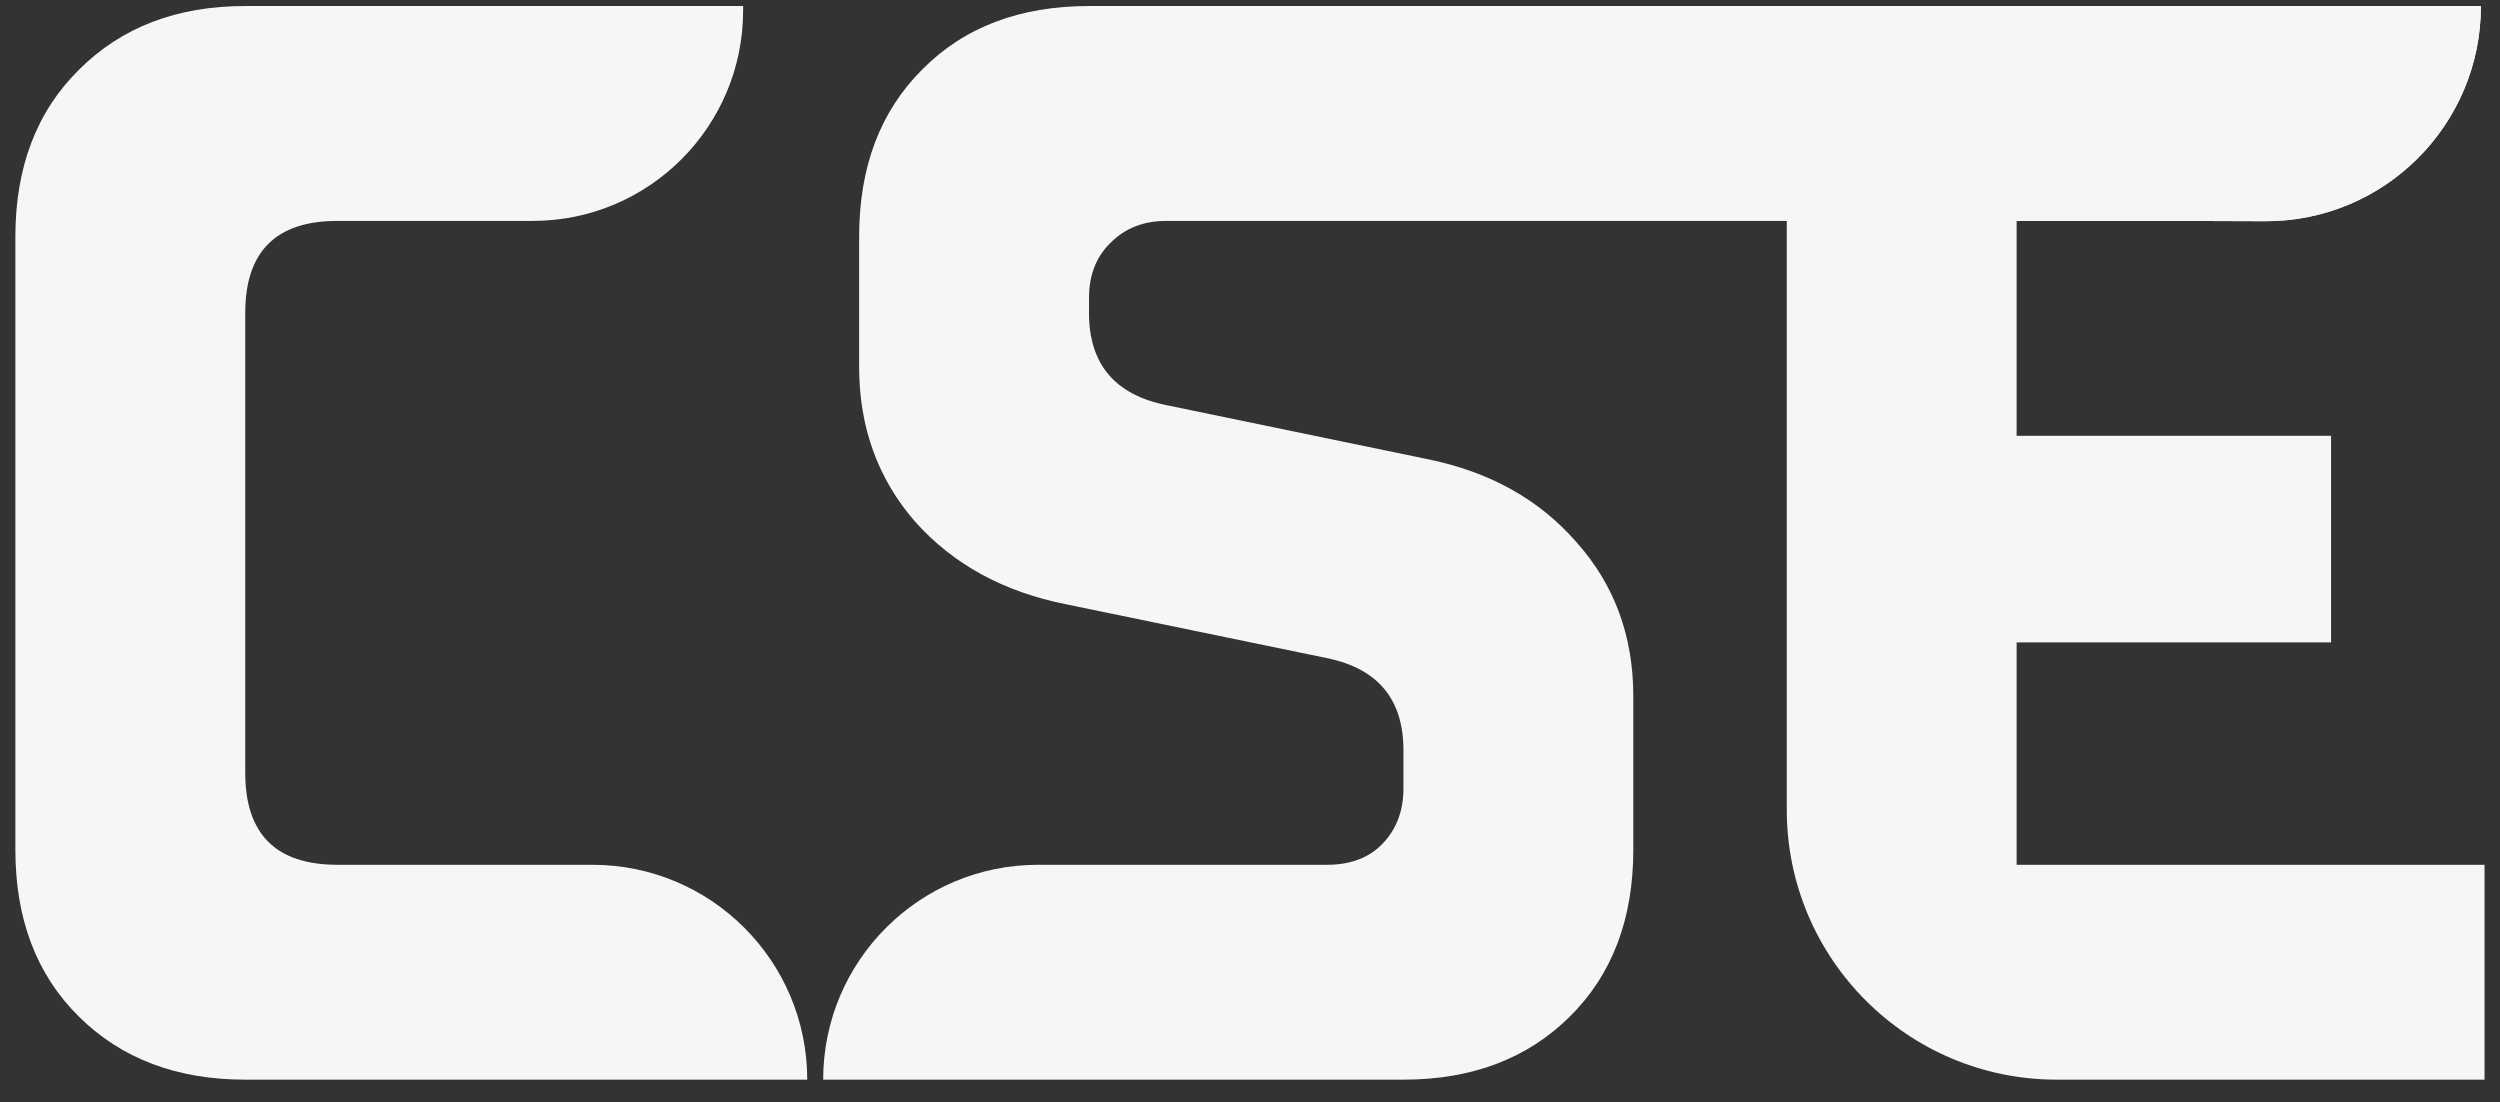 <svg width="93" height="41" viewBox="0 0 93 41" fill="none" xmlns="http://www.w3.org/2000/svg">
<rect x="0" y="0" width="93" height="41" fill="#333333" stroke="none"/>
<path d="M0.572 31.613V8.803C0.572 6.222 1.361 4.151 2.94 2.592C4.518 1.013 6.579 0.224 9.123 0.224H27.644V0.389C27.644 4.713 24.139 8.218 19.815 8.218H15.185H12.548C10.264 8.218 9.123 9.36 9.123 11.643V28.744C9.123 31.028 10.264 32.17 12.548 32.17H22.036C26.45 32.17 30.029 35.748 30.029 40.163H9.123C6.579 40.163 4.518 39.383 2.94 37.823C1.361 36.264 0.572 34.194 0.572 31.613Z" fill="#F6F6F6"/>
<path d="M30.622 40.163C30.622 35.748 34.2 32.17 38.615 32.17H49.367C50.24 32.17 50.927 31.91 51.428 31.39C51.948 30.851 52.208 30.164 52.208 29.329V27.908C52.208 26.015 51.261 24.873 49.367 24.483L39.647 22.477C37.327 22.013 35.461 20.992 34.049 19.414C32.657 17.817 31.96 15.895 31.96 13.649V8.803C31.96 6.222 32.74 4.151 34.3 2.592C35.86 1.013 37.93 0.224 40.511 0.224H92.29C92.29 4.657 88.689 8.245 84.257 8.229L81.06 8.218H43.38C42.544 8.218 41.857 8.487 41.319 9.025C40.78 9.545 40.511 10.232 40.511 11.086V11.643C40.511 13.537 41.467 14.679 43.38 15.069L53.072 17.074C55.393 17.538 57.249 18.569 58.642 20.166C60.053 21.744 60.759 23.657 60.759 25.903V31.613C60.759 34.194 59.969 36.264 58.391 37.823C56.813 39.383 54.752 40.163 52.208 40.163H30.622Z" fill="#F6F6F6"/>
<path d="M76.51 40.163C70.964 40.163 66.468 35.667 66.468 30.121V0.224H92.29C92.29 4.657 88.689 8.245 84.257 8.229L81.06 8.218H75.018V16.211H86.716V23.898H75.018V32.17H92.425V40.163H76.51Z" fill="#F6F6F6"/>
</svg>
